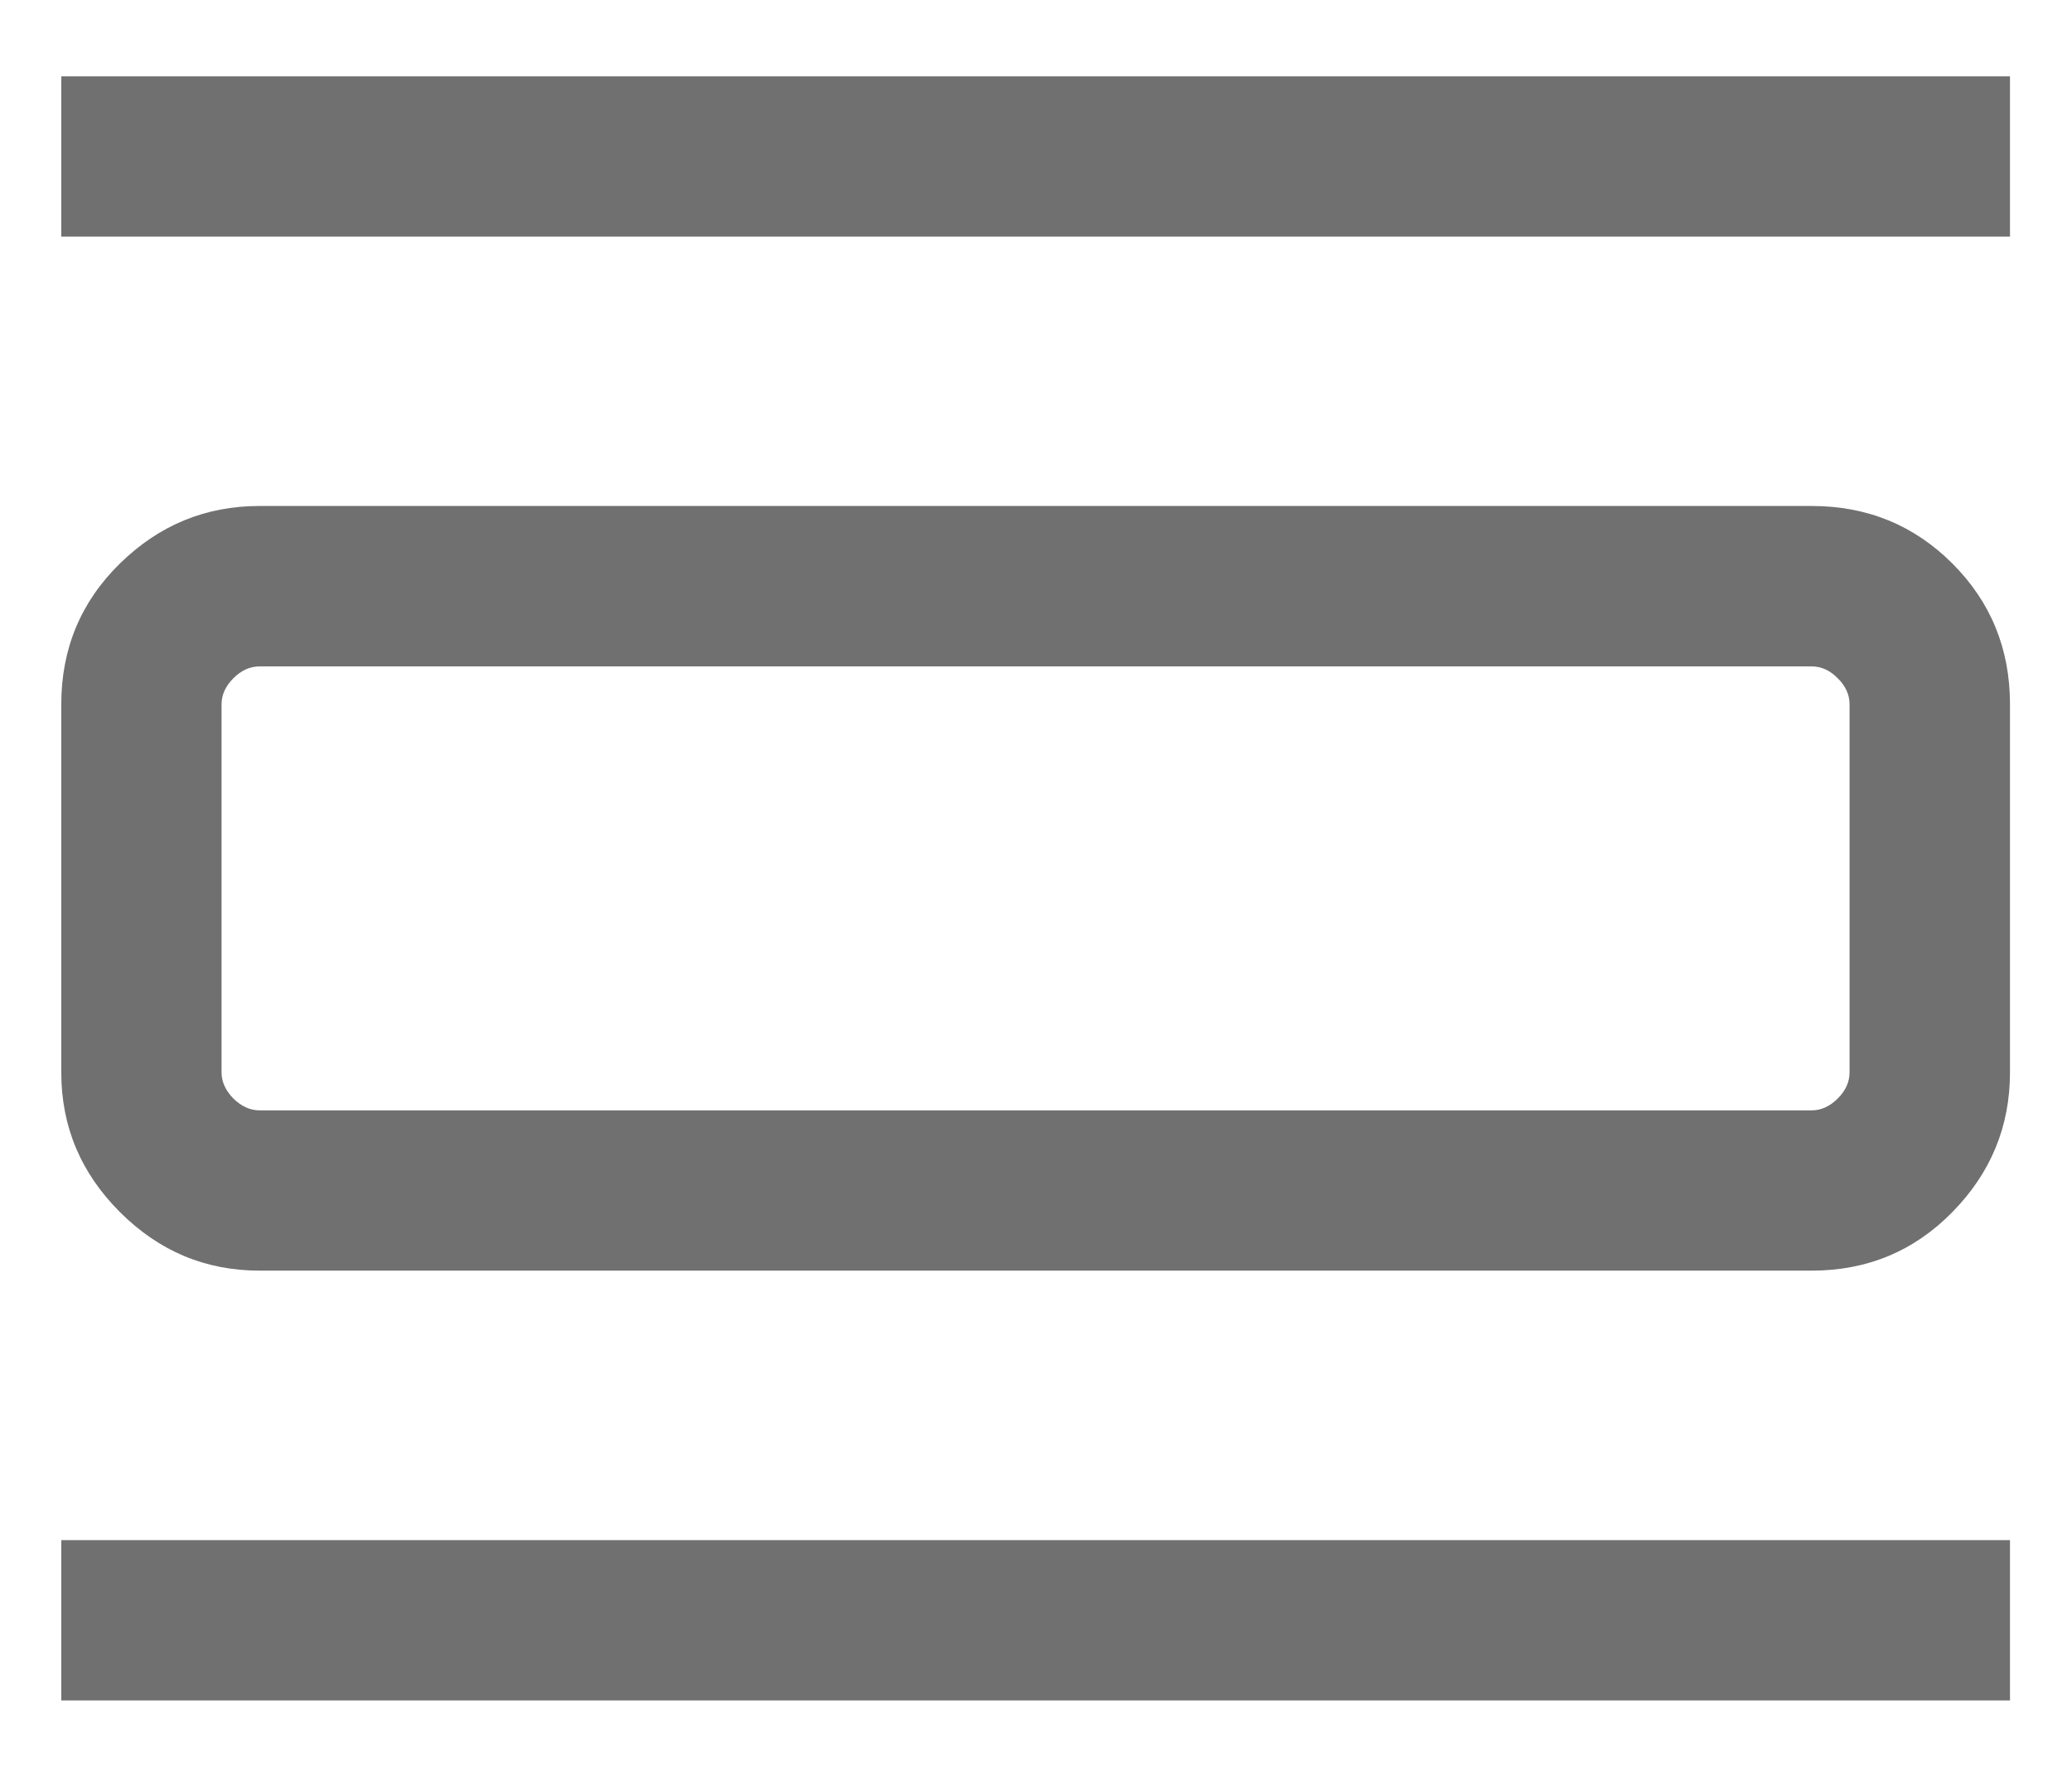 <svg width="14" height="12" viewBox="0 0 14 12" fill="none" xmlns="http://www.w3.org/2000/svg">
<path d="M0.414 11.49V10.407H13.581V11.49H0.414ZM0.414 1.599V0.516H13.581V1.599H0.414ZM1.754 8.586C1.388 8.586 1.074 8.454 0.81 8.19C0.546 7.926 0.414 7.612 0.414 7.246V4.759C0.414 4.384 0.546 4.067 0.81 3.808C1.074 3.549 1.388 3.419 1.754 3.419H12.241C12.616 3.419 12.933 3.549 13.192 3.808C13.451 4.067 13.581 4.384 13.581 4.759V7.246C13.581 7.612 13.451 7.926 13.192 8.19C12.933 8.454 12.616 8.586 12.241 8.586H1.754ZM1.754 7.503H12.241C12.305 7.503 12.364 7.476 12.417 7.423C12.471 7.369 12.497 7.31 12.497 7.246V4.759C12.497 4.695 12.471 4.636 12.417 4.583C12.364 4.529 12.305 4.503 12.241 4.503H1.754C1.69 4.503 1.631 4.529 1.577 4.583C1.524 4.636 1.497 4.695 1.497 4.759V7.246C1.497 7.31 1.524 7.369 1.577 7.423C1.631 7.476 1.69 7.503 1.754 7.503Z" fill="#707070"/>
</svg>
